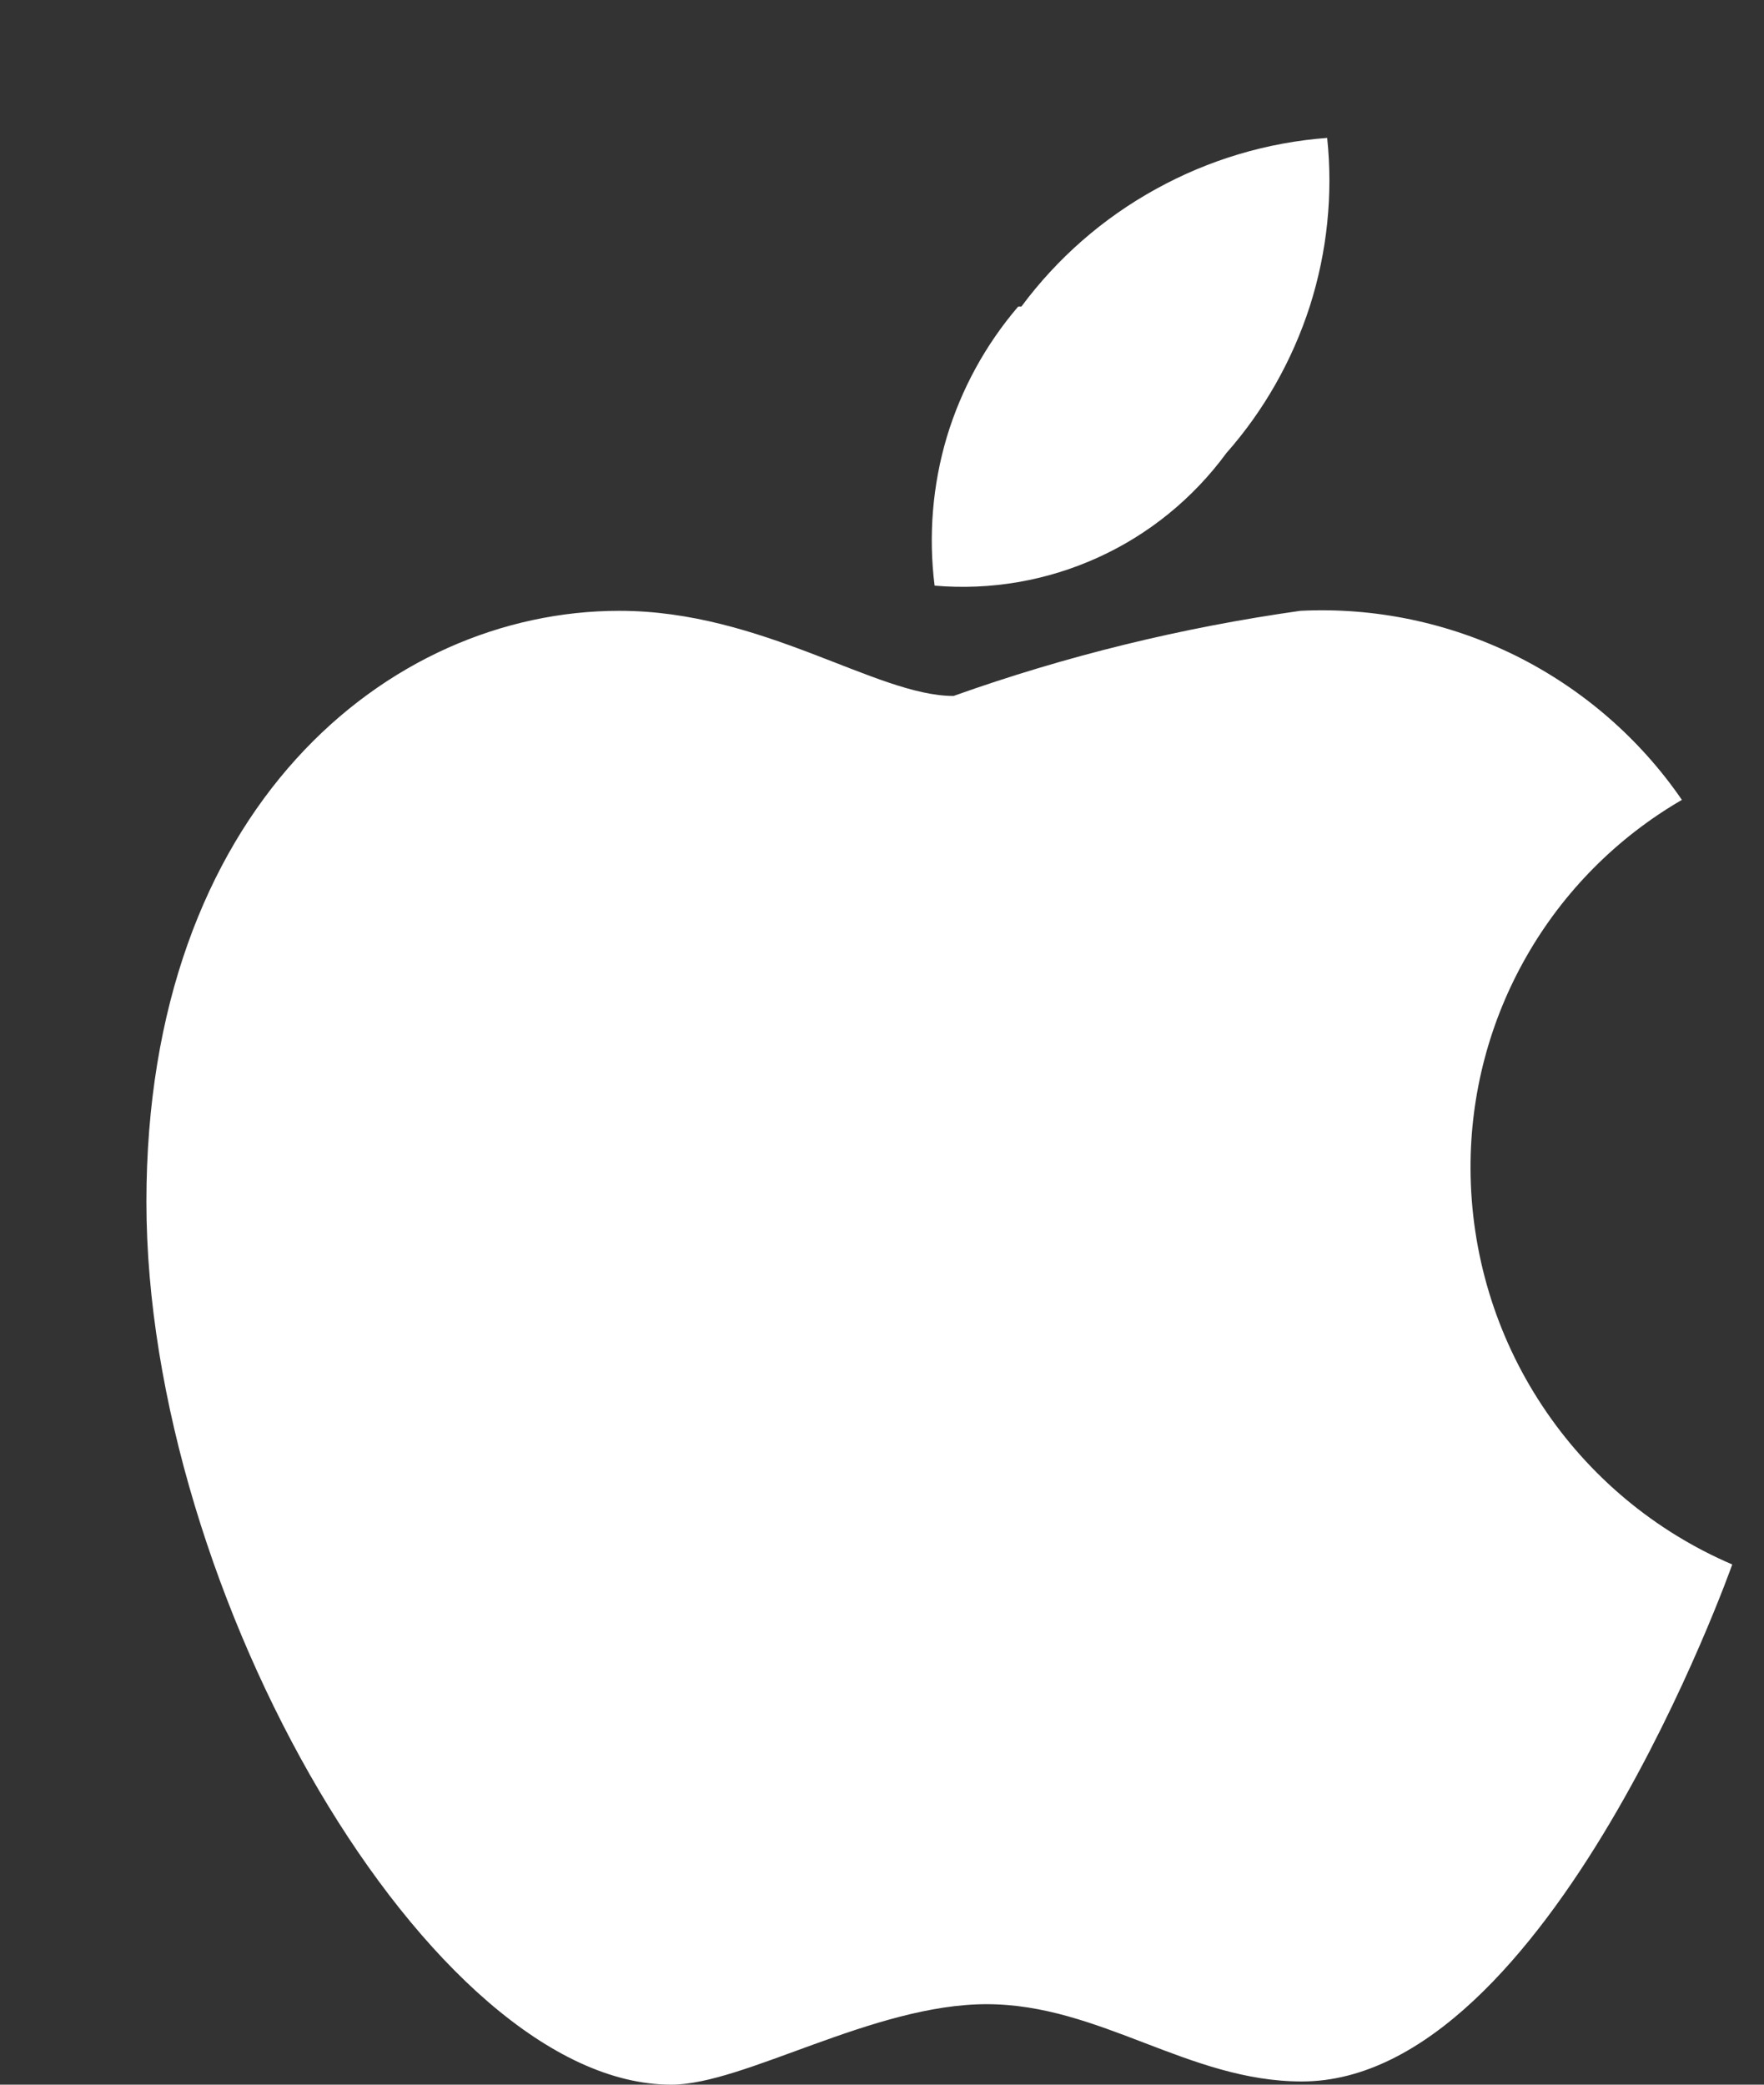 <svg width="11" height="13" viewBox="0 0 11 13" fill="none" xmlns="http://www.w3.org/2000/svg">
<rect x="0" y="0" width="11" height="13" fill="#333333" stroke="none"/>
<path d="M6.369 1.912C6.593 1.61 6.879 1.36 7.208 1.179C7.537 0.997 7.901 0.888 8.276 0.86C8.313 1.213 8.276 1.57 8.168 1.909C8.059 2.247 7.882 2.56 7.647 2.826C7.44 3.108 7.164 3.333 6.846 3.477C6.527 3.622 6.177 3.682 5.828 3.652C5.789 3.341 5.815 3.026 5.904 2.726C5.994 2.427 6.146 2.149 6.349 1.912H6.369ZM5.946 4.34C6.647 4.09 7.372 3.913 8.109 3.809C8.573 3.786 9.035 3.883 9.452 4.089C9.868 4.296 10.225 4.605 10.488 4.988C10.085 5.222 9.751 5.558 9.52 5.962C9.289 6.365 9.168 6.823 9.17 7.289C9.172 7.814 9.327 8.328 9.617 8.766C9.907 9.205 10.319 9.549 10.802 9.756C10.802 9.756 9.662 12.98 8.118 12.98C7.411 12.98 6.86 12.498 6.152 12.498C5.445 12.498 4.639 13 4.186 13C2.692 13 0.913 9.943 0.913 7.495C0.913 5.047 2.417 3.809 3.862 3.809C4.757 3.809 5.464 4.34 5.946 4.34Z" fill="white"/>
</svg>

